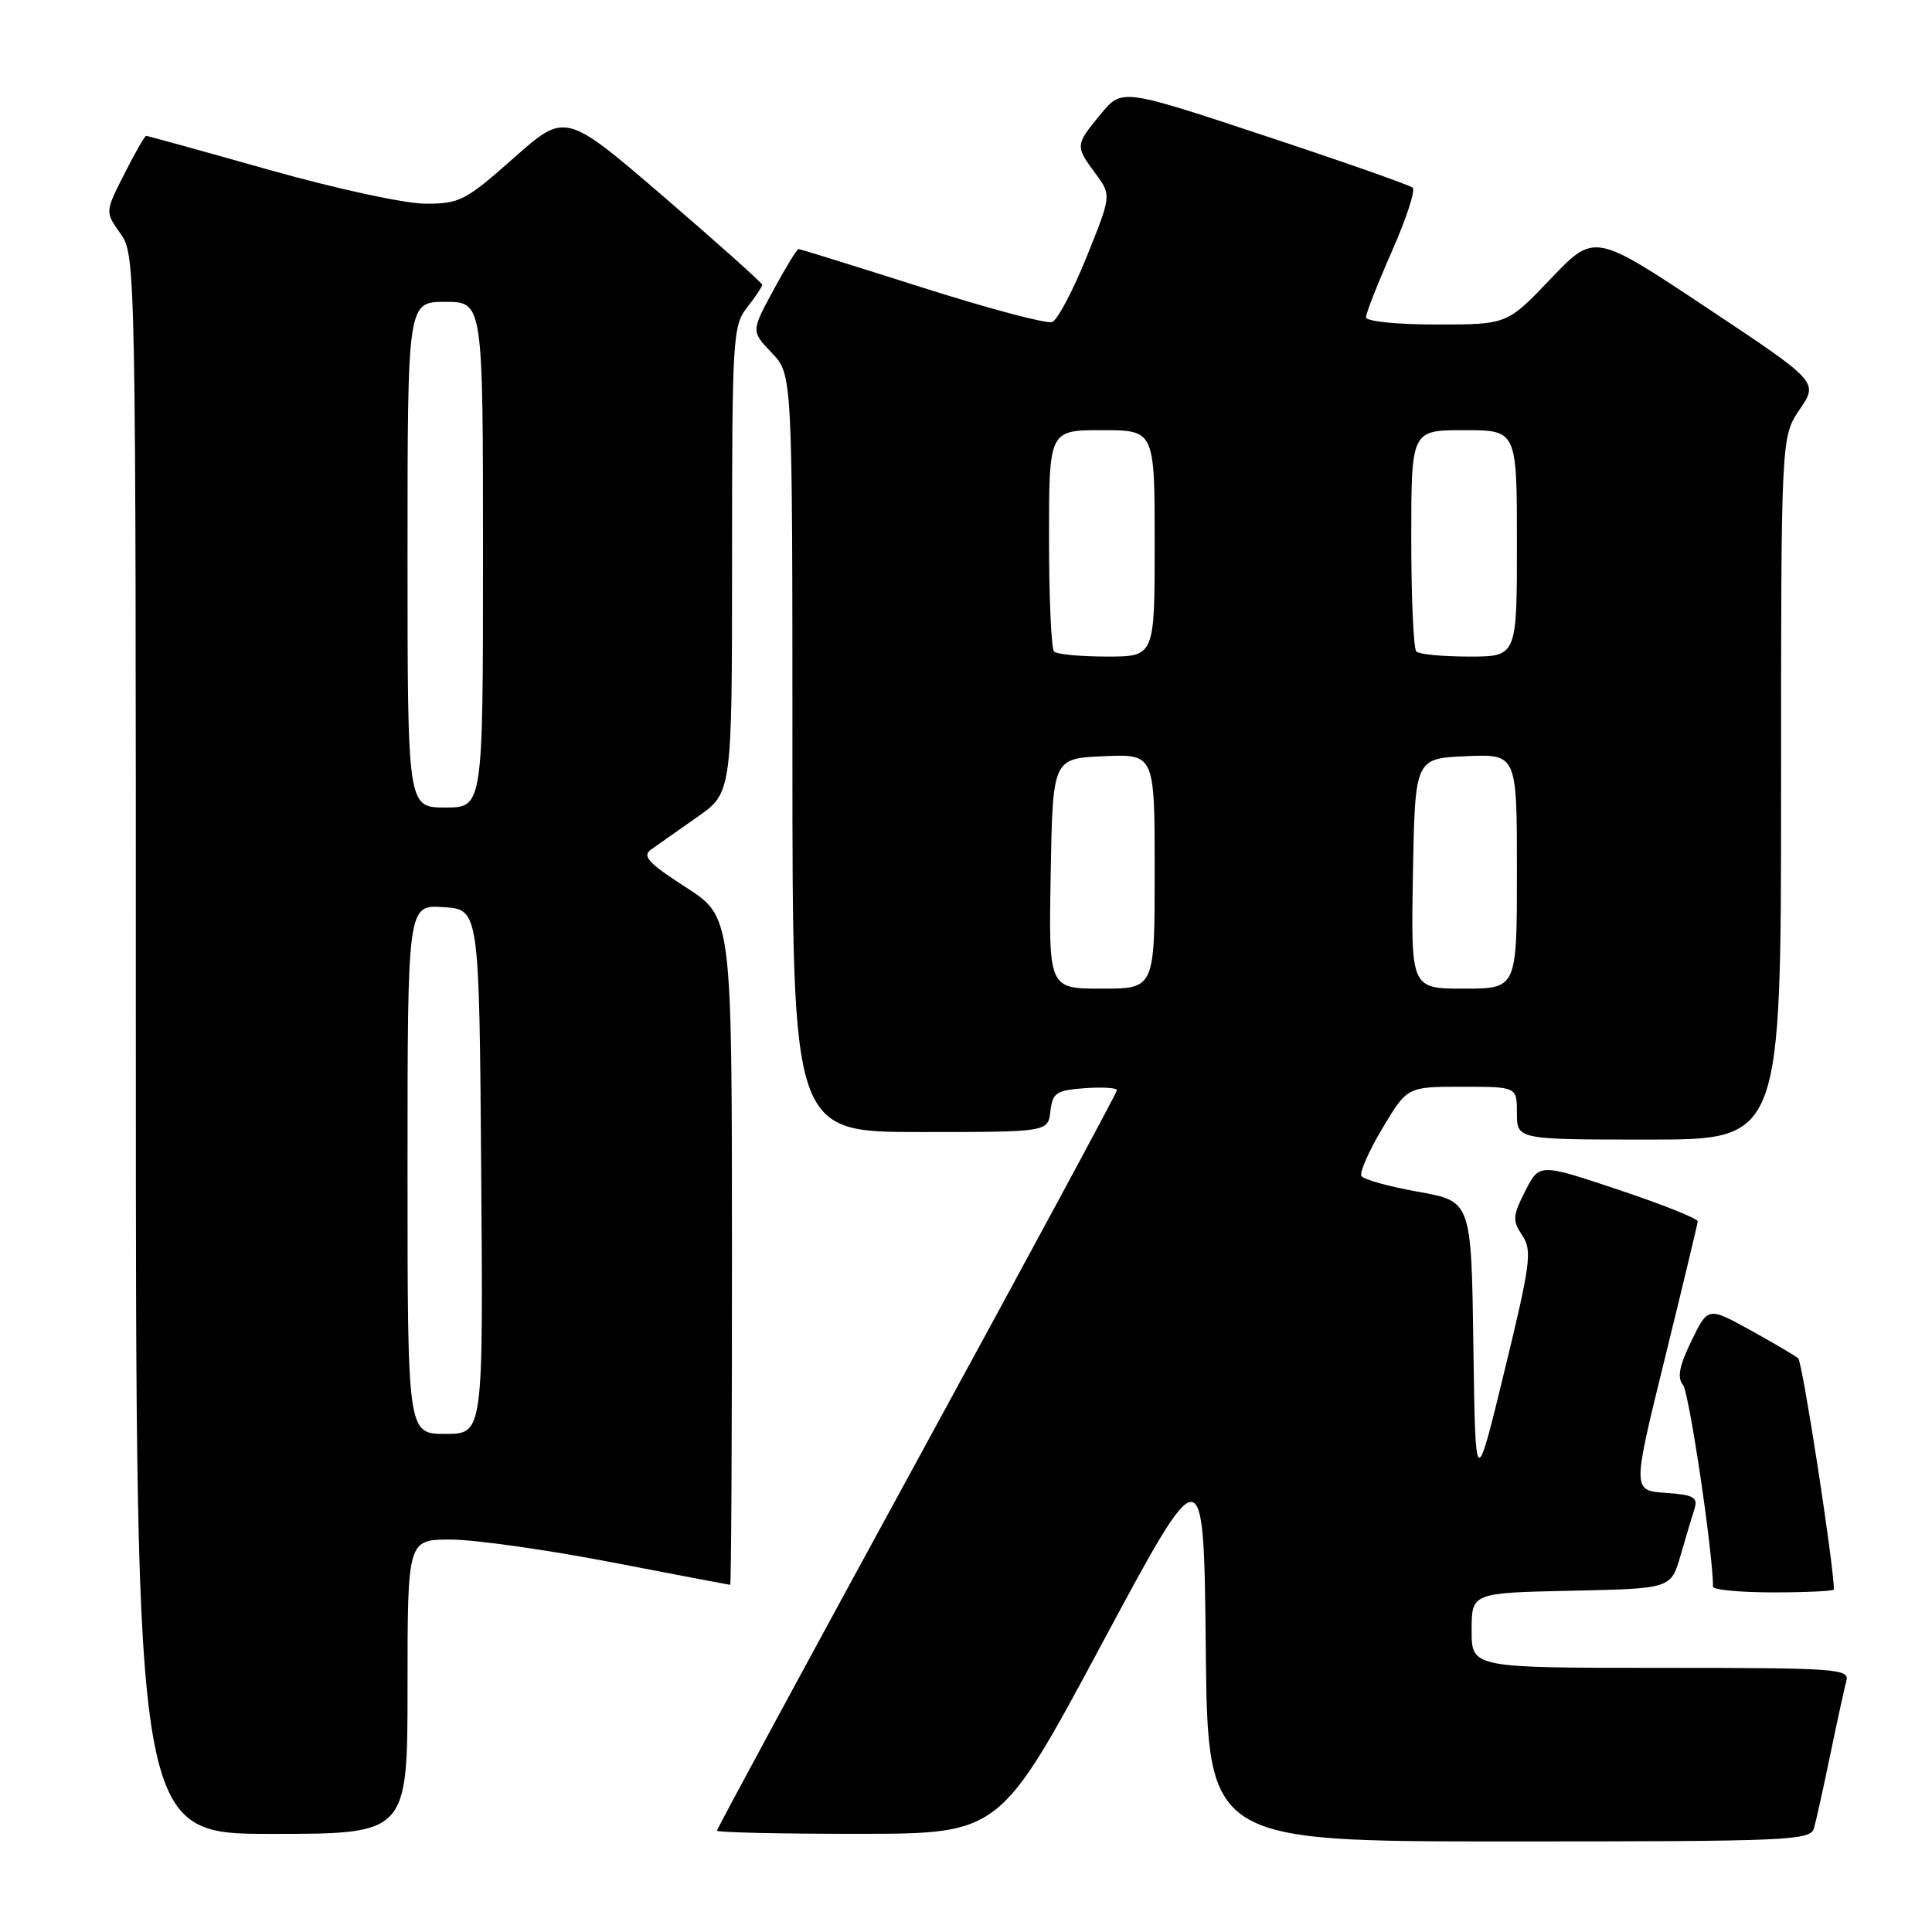 <?xml version="1.0" encoding="UTF-8" standalone="no"?>
<!DOCTYPE svg PUBLIC "-//W3C//DTD SVG 1.1//EN" "http://www.w3.org/Graphics/SVG/1.1/DTD/svg11.dtd" >
<svg xmlns="http://www.w3.org/2000/svg" xmlns:xlink="http://www.w3.org/1999/xlink" version="1.1" viewBox="0 0 256 256">
 <g >
 <path fill="currentColor"
d=" M 240.36 242.25 C 240.64 241.29 241.61 236.90 242.52 232.50 C 243.43 228.10 244.39 223.71 244.65 222.75 C 245.10 221.12 243.46 221.00 220.07 221.00 C 195.00 221.00 195.00 221.00 195.00 216.03 C 195.00 211.06 195.00 211.06 208.21 210.78 C 221.41 210.50 221.41 210.50 222.68 206.11 C 223.38 203.70 224.21 200.91 224.53 199.92 C 225.01 198.39 224.42 198.07 220.69 197.81 C 216.29 197.50 216.29 197.50 220.60 180.00 C 222.97 170.38 224.93 162.20 224.96 161.84 C 224.98 161.47 220.27 159.59 214.49 157.66 C 203.97 154.14 203.97 154.14 202.10 157.82 C 200.43 161.11 200.39 161.73 201.71 163.70 C 203.04 165.70 202.82 167.40 199.34 181.70 C 195.50 197.50 195.50 197.50 195.23 178.34 C 194.96 159.17 194.96 159.17 187.93 157.92 C 184.07 157.23 180.68 156.29 180.40 155.83 C 180.12 155.38 181.37 152.53 183.18 149.50 C 186.47 144.00 186.47 144.00 193.73 144.00 C 201.00 144.00 201.00 144.00 201.00 147.50 C 201.00 151.00 201.00 151.00 218.50 151.00 C 236.00 151.00 236.00 151.00 236.00 104.45 C 236.00 57.89 236.00 57.89 238.47 54.25 C 240.95 50.61 240.95 50.61 226.10 40.74 C 211.26 30.87 211.26 30.87 205.48 36.94 C 199.70 43.00 199.70 43.00 190.35 43.00 C 185.05 43.00 181.00 42.58 181.00 42.04 C 181.00 41.51 182.55 37.58 184.44 33.29 C 186.33 29.01 187.57 25.22 187.19 24.87 C 186.81 24.53 177.99 21.43 167.59 17.99 C 148.67 11.72 148.67 11.72 145.86 15.11 C 142.47 19.21 142.45 19.34 145.14 22.97 C 147.28 25.87 147.28 25.87 143.99 34.02 C 142.18 38.51 140.12 42.40 139.42 42.67 C 138.71 42.94 130.94 40.88 122.16 38.08 C 113.38 35.29 106.03 33.00 105.81 33.00 C 105.60 33.00 104.10 35.45 102.48 38.45 C 99.53 43.90 99.53 43.90 102.27 46.76 C 105.00 49.61 105.00 49.61 105.00 99.80 C 105.00 150.00 105.00 150.00 121.93 150.00 C 138.87 150.00 138.87 150.00 139.18 147.25 C 139.47 144.79 139.95 144.47 143.75 144.19 C 146.09 144.02 148.00 144.14 148.00 144.46 C 148.00 144.77 136.07 166.88 121.50 193.58 C 106.92 220.29 95.00 242.33 95.00 242.57 C 95.00 242.81 103.44 243.00 113.75 242.99 C 132.50 242.98 132.50 242.98 146.00 217.82 C 159.50 192.66 159.50 192.66 159.77 218.33 C 160.03 244.00 160.03 244.00 199.95 244.00 C 237.11 244.00 239.90 243.88 240.36 242.25 Z  M 54.00 223.50 C 54.00 204.00 54.00 204.00 59.75 204.00 C 62.91 204.01 72.47 205.35 81.00 207.00 C 89.53 208.65 96.61 209.99 96.75 210.00 C 96.89 210.00 97.00 190.09 96.99 165.75 C 96.98 121.50 96.98 121.50 90.88 117.57 C 85.90 114.36 85.05 113.44 86.27 112.57 C 87.09 111.98 89.84 110.05 92.38 108.27 C 97.00 105.04 97.00 105.04 97.00 74.16 C 97.00 44.78 97.10 43.15 99.00 40.73 C 100.10 39.33 101.00 37.98 101.00 37.74 C 101.00 37.49 95.13 32.25 87.96 26.08 C 74.92 14.87 74.92 14.87 68.08 20.93 C 61.69 26.59 60.91 27.00 56.37 26.99 C 53.65 26.99 44.46 24.99 35.60 22.49 C 26.86 20.02 19.55 18.00 19.37 18.00 C 19.18 18.00 17.88 20.27 16.48 23.04 C 13.92 28.08 13.92 28.08 15.96 30.95 C 17.98 33.78 18.00 34.76 18.00 138.40 C 18.00 243.00 18.00 243.00 36.00 243.00 C 54.00 243.00 54.00 243.00 54.00 223.50 Z  M 243.00 210.61 C 243.00 207.44 238.84 180.47 238.27 179.99 C 237.85 179.62 234.98 177.94 231.91 176.24 C 226.32 173.16 226.32 173.16 224.12 177.68 C 222.52 180.99 222.21 182.55 223.00 183.50 C 223.81 184.47 226.94 205.43 226.99 210.25 C 227.00 210.66 230.60 211.00 235.00 211.00 C 239.40 211.00 243.00 210.82 243.00 210.61 Z  M 139.22 115.75 C 139.50 100.50 139.50 100.50 146.25 100.20 C 153.00 99.91 153.00 99.91 153.00 115.45 C 153.00 131.00 153.00 131.00 145.97 131.00 C 138.95 131.00 138.95 131.00 139.22 115.75 Z  M 187.22 115.75 C 187.50 100.50 187.50 100.50 194.25 100.20 C 201.00 99.91 201.00 99.91 201.00 115.45 C 201.00 131.00 201.00 131.00 193.97 131.00 C 186.95 131.00 186.95 131.00 187.22 115.75 Z  M 139.67 86.33 C 139.30 85.97 139.00 79.22 139.00 71.33 C 139.00 57.00 139.00 57.00 146.00 57.00 C 153.00 57.00 153.00 57.00 153.00 72.00 C 153.00 87.00 153.00 87.00 146.67 87.00 C 143.18 87.00 140.03 86.70 139.67 86.33 Z  M 187.67 86.33 C 187.30 85.97 187.00 79.22 187.00 71.33 C 187.00 57.00 187.00 57.00 194.00 57.00 C 201.00 57.00 201.00 57.00 201.00 72.00 C 201.00 87.00 201.00 87.00 194.67 87.00 C 191.18 87.00 188.03 86.70 187.67 86.33 Z  M 54.00 154.95 C 54.00 119.89 54.00 119.89 58.75 120.20 C 63.50 120.50 63.50 120.50 63.76 155.25 C 64.03 190.00 64.03 190.00 59.01 190.00 C 54.00 190.00 54.00 190.00 54.00 154.95 Z  M 54.00 73.50 C 54.00 40.00 54.00 40.00 59.00 40.00 C 64.00 40.00 64.00 40.00 64.00 73.50 C 64.00 107.00 64.00 107.00 59.00 107.00 C 54.00 107.00 54.00 107.00 54.00 73.50 Z "/>
</g>
</svg>